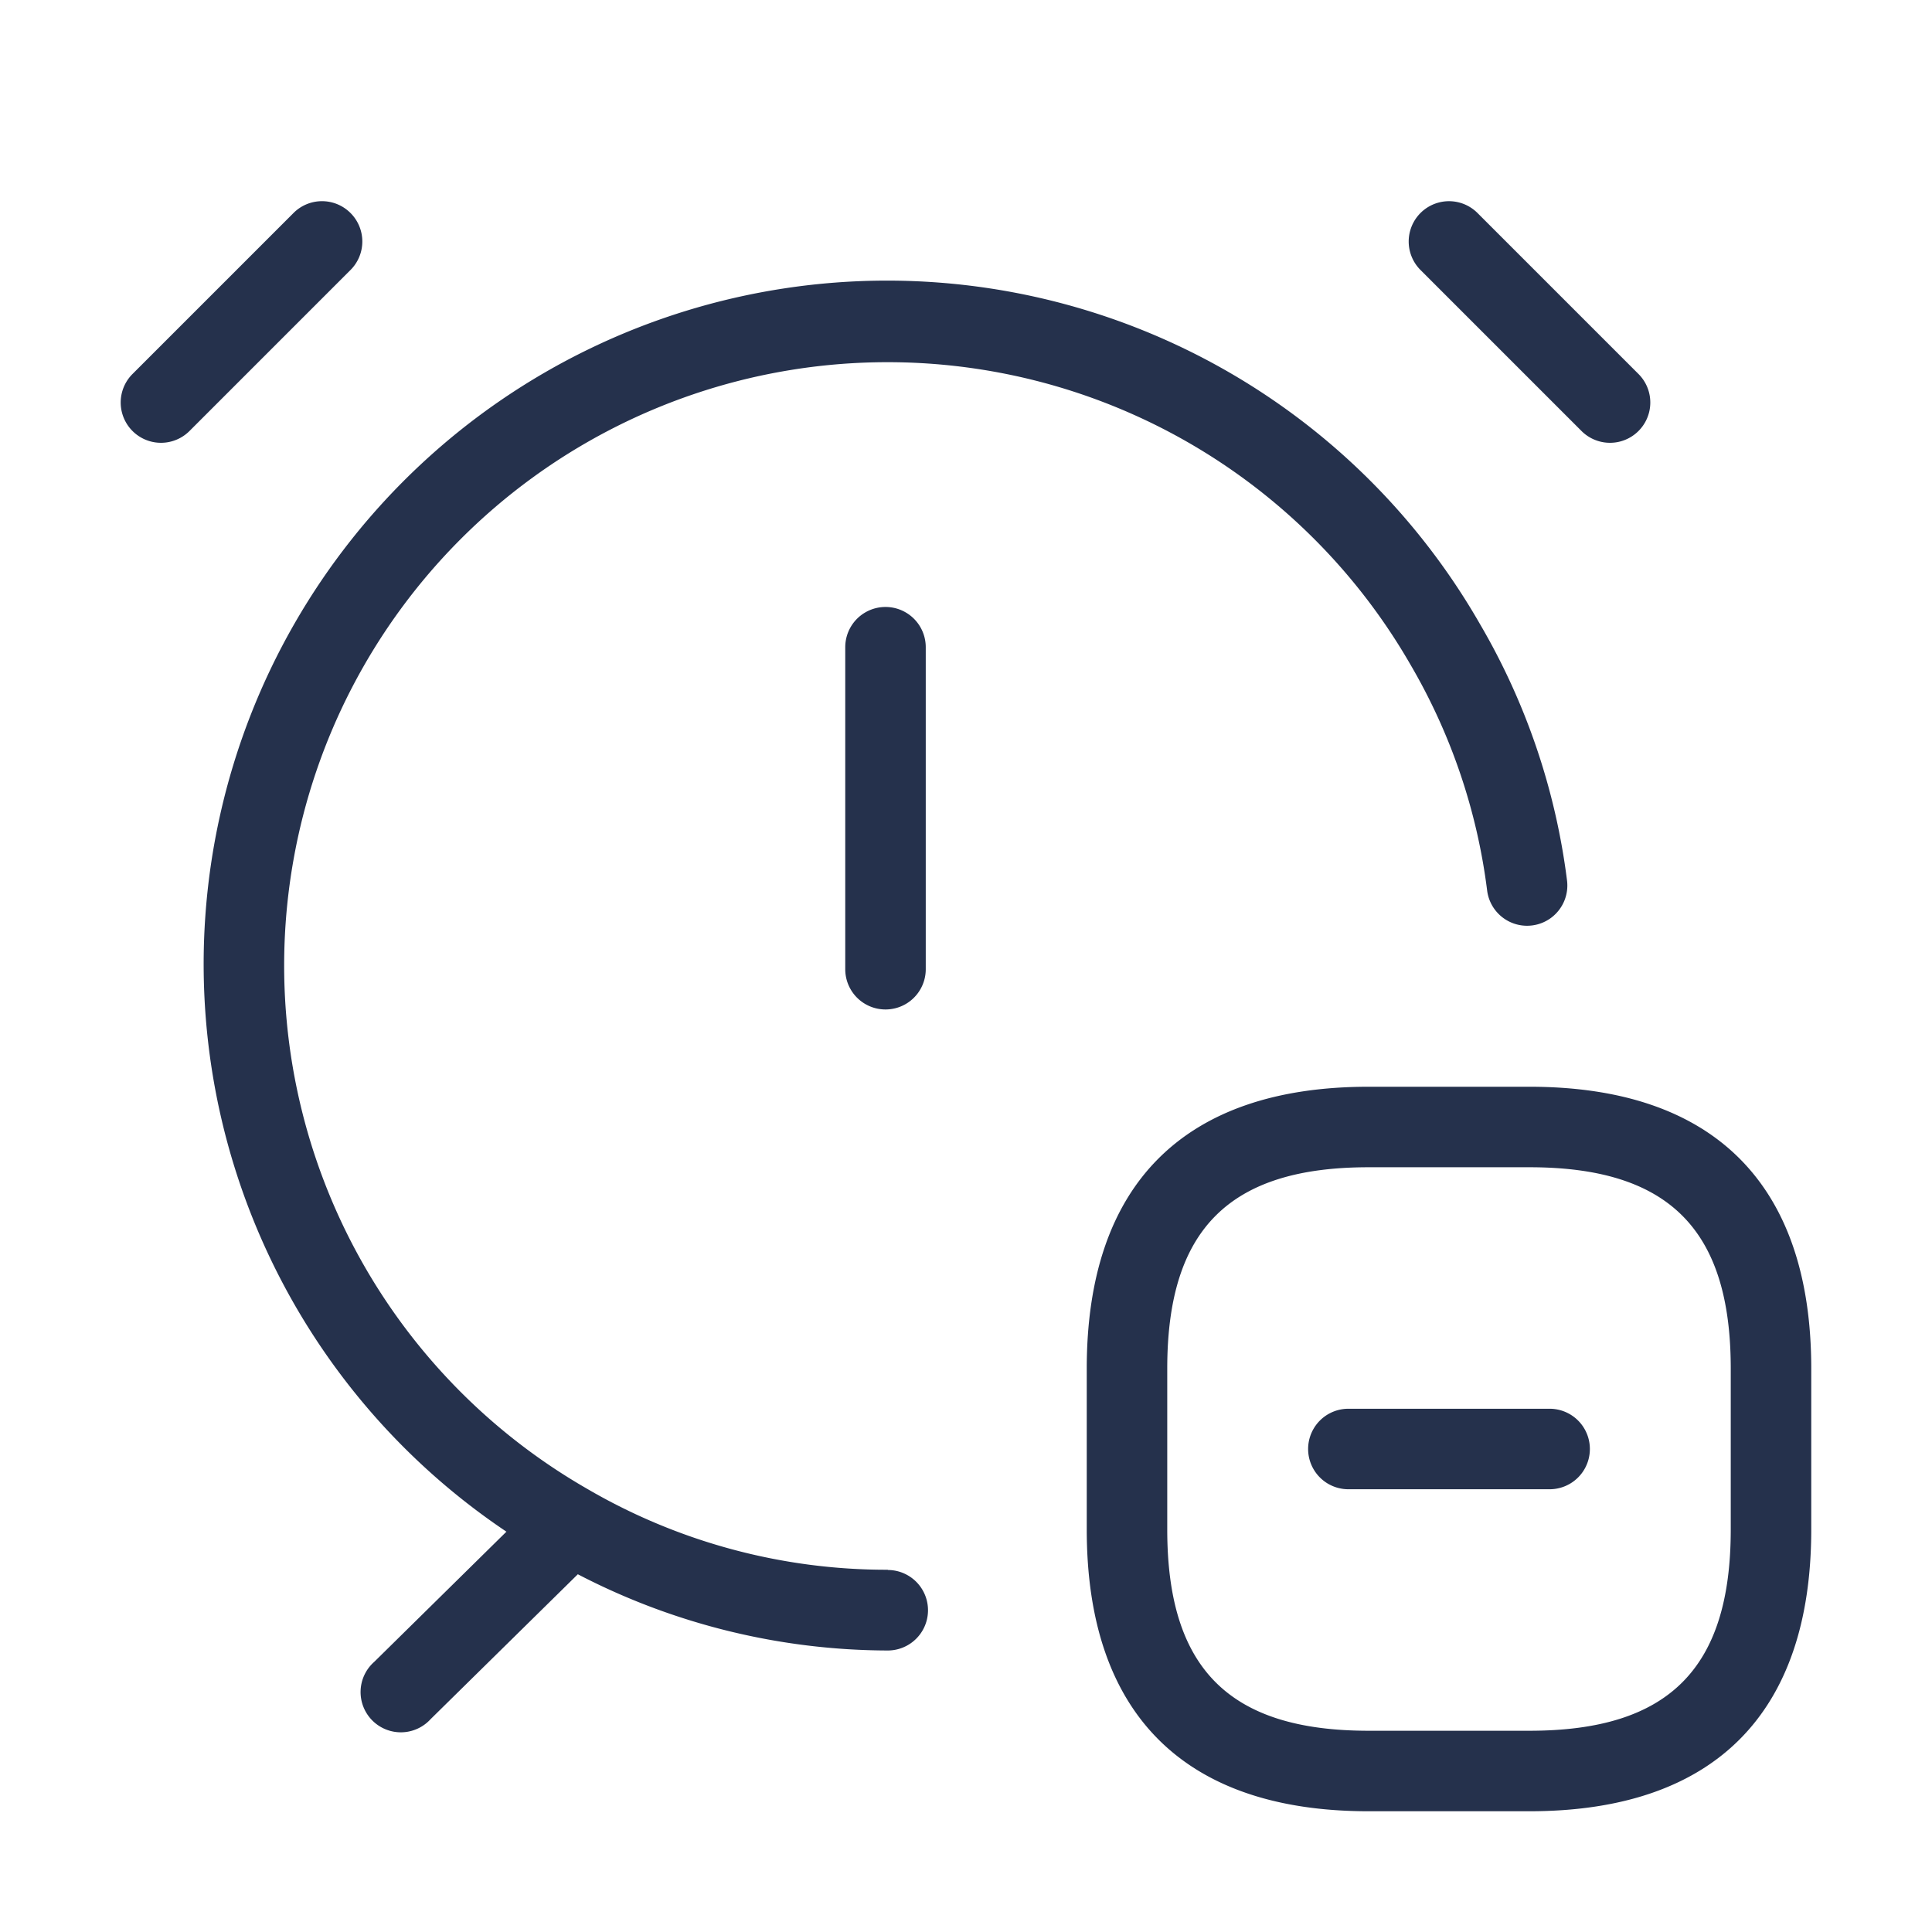 <svg id="Layer" xmlns="http://www.w3.org/2000/svg" viewBox="0 0 24 24"><defs><style>.cls-1{fill:#25314c;}</style></defs><path id="alarm-minus-alt" class="cls-1" d="M17.646,3.354a.5.5,0,0,1,.708-.708l2,2a.5.5,0,0,1-.708.708ZM4.354,2.646a.5.5,0,0,0-.708,0l-2,2a.5.5,0,0,0,.708.708l2-2A.5.5,0,0,0,4.354,2.646ZM11.03,19.5a7.382,7.382,0,0,1-3.751-1.014A7.495,7.495,0,1,1,17.52,8.254a7.381,7.381,0,0,1,.954,2.81.5.5,0,1,0,.992-.128,8.369,8.369,0,0,0-1.082-3.185A8.49,8.49,0,1,0,6.291,19.027L4.649,20.644a.5.5,0,1,0,.7.712l1.829-1.8a8.385,8.385,0,0,0,3.85.947.5.5,0,1,0,0-1ZM10.5,8.04v4a.5.5,0,0,0,1,0v-4a.5.5,0,0,0-1,0ZM22.5,17v2c0,2.29-1.21,3.5-3.5,3.5H17c-2.29,0-3.5-1.21-3.5-3.5V17c0-2.29,1.21-3.5,3.5-3.5h2C21.29,13.5,22.5,14.71,22.5,17Zm-1,0c0-1.729-.771-2.5-2.5-2.5H17c-1.729,0-2.5.771-2.5,2.5v2c0,1.729.771,2.5,2.5,2.5h2c1.729,0,2.5-.771,2.5-2.5Zm-2.25.5h-2.5a.5.5,0,0,0,0,1h2.5a.5.5,0,0,0,0-1Z"/></svg>
